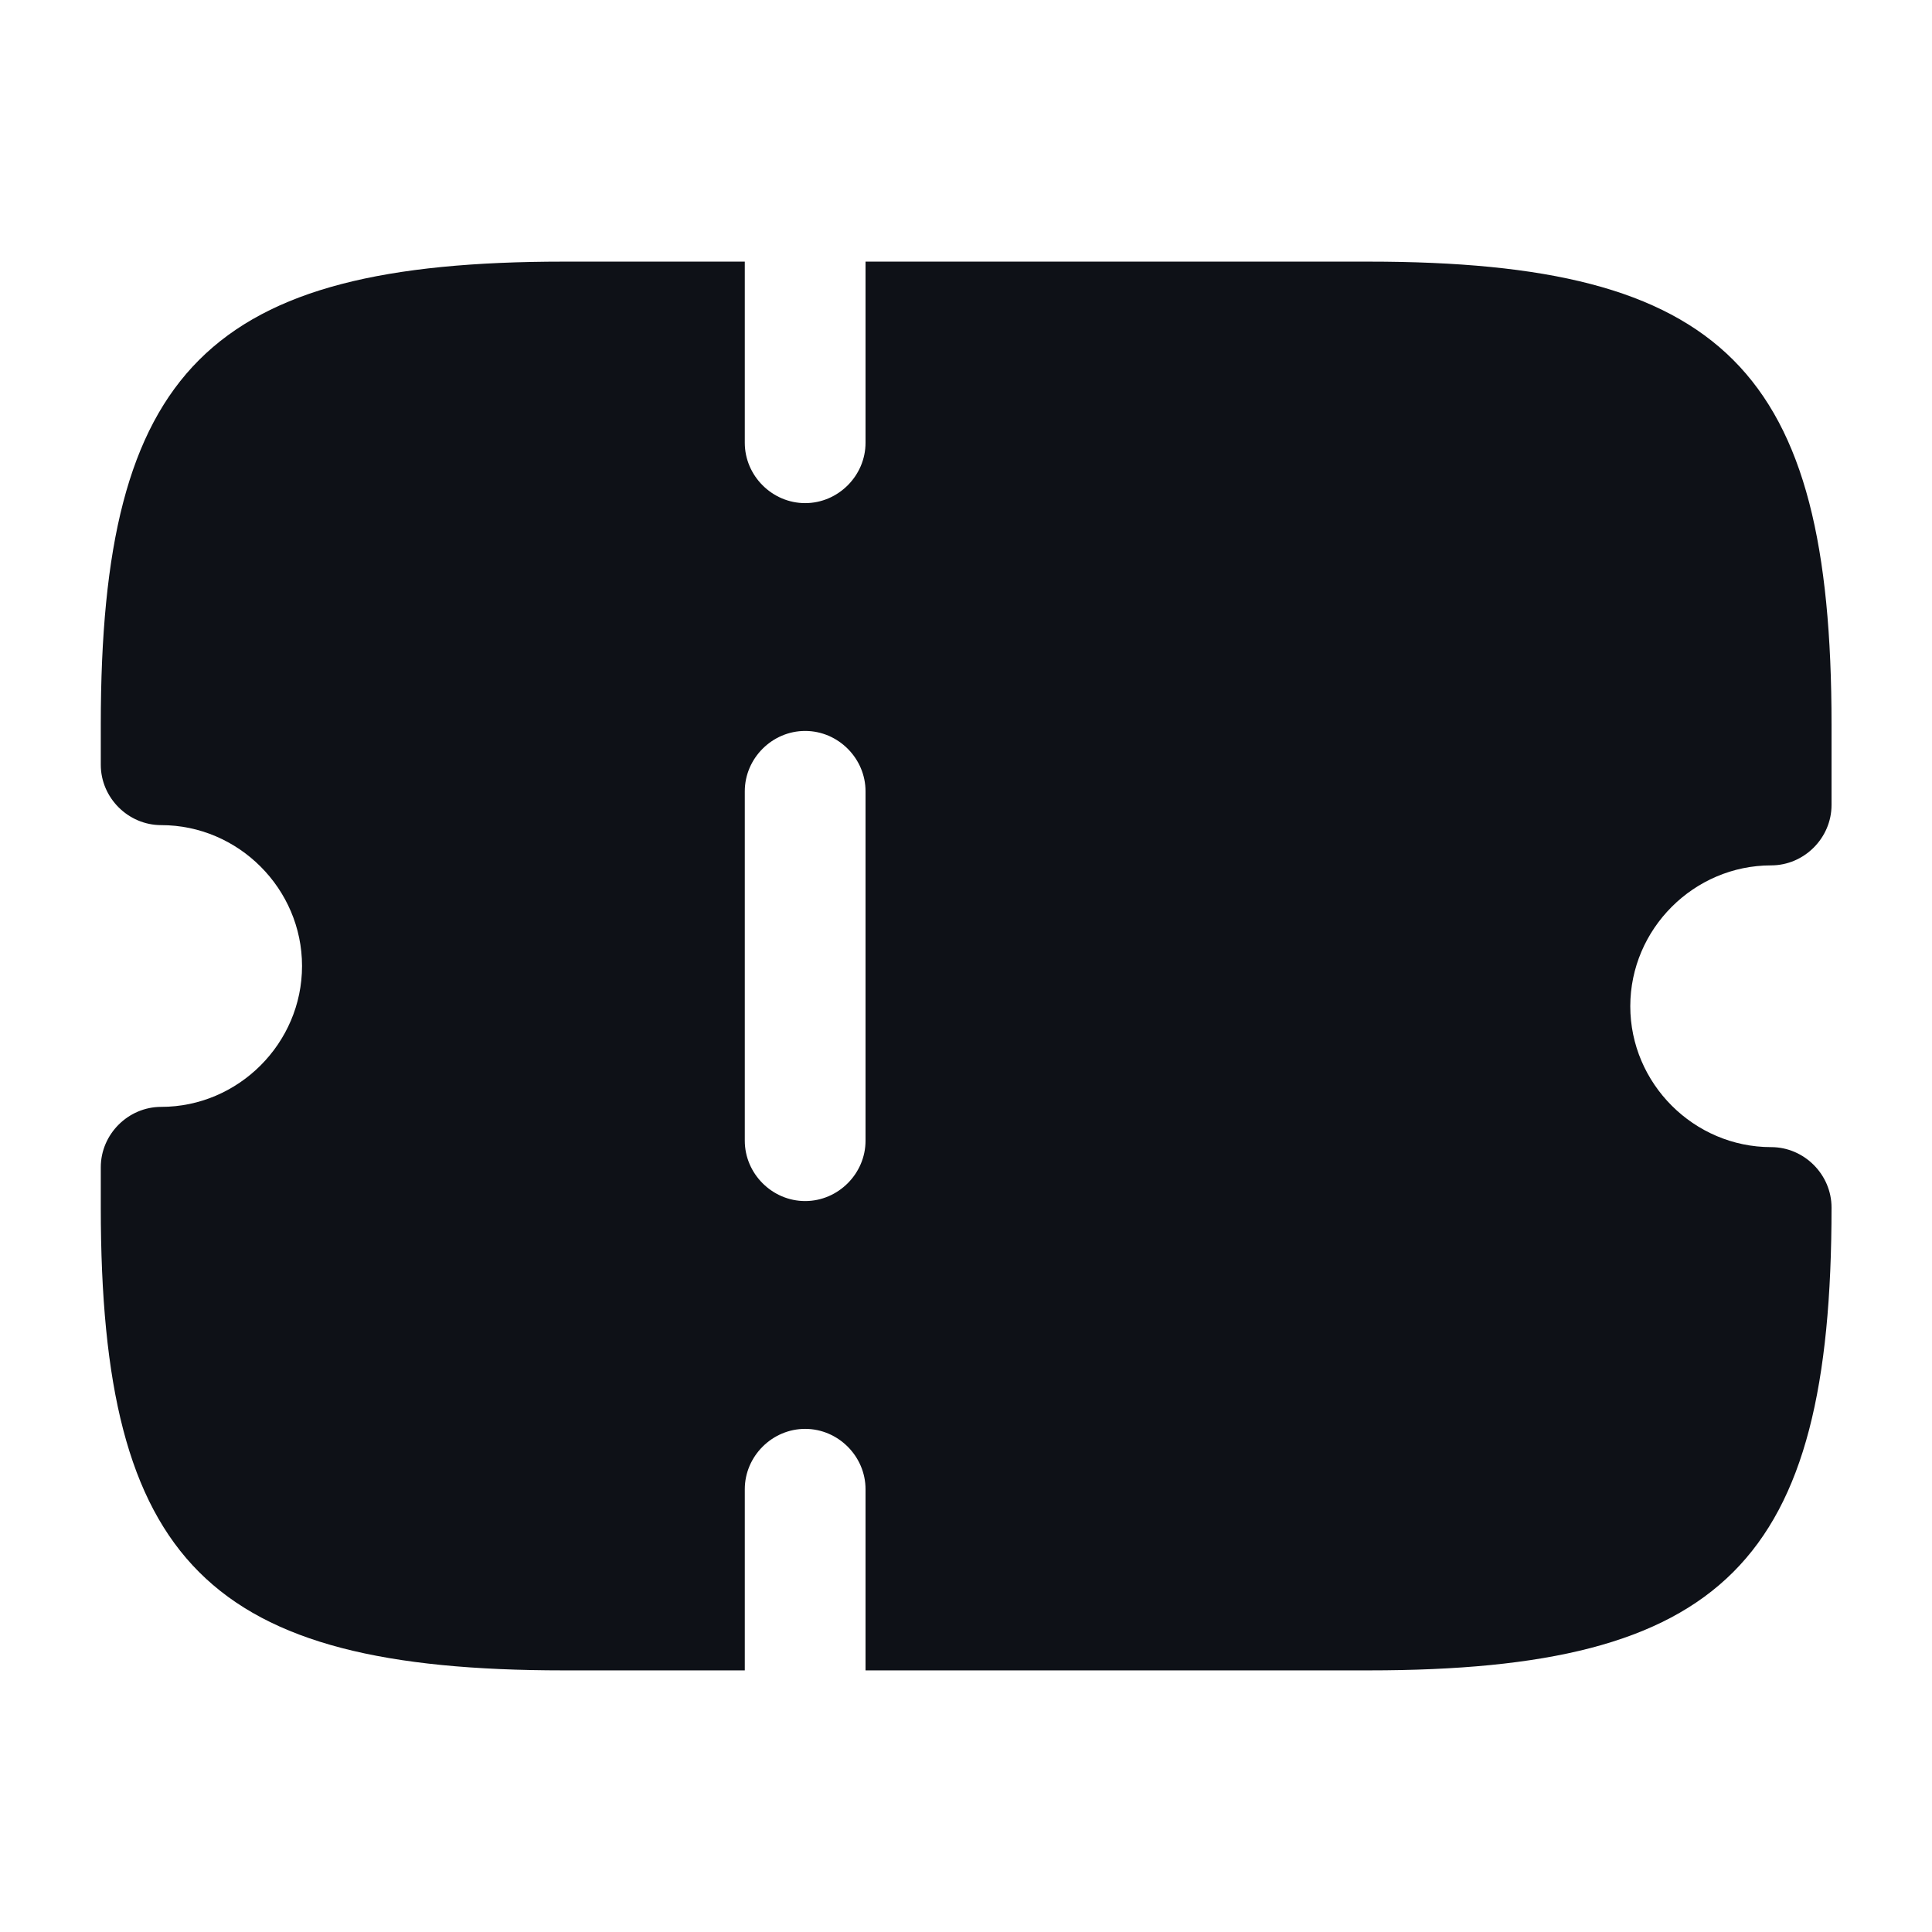 <svg width="24" height="24" viewBox="0 0 24 24" fill="none" xmlns="http://www.w3.org/2000/svg">
<path d="M22.002 10.75C22.412 10.75 22.752 10.41 22.752 10V9C22.752 4.59 21.412 3.25 17.002 3.25H10.752V5.5C10.752 5.91 10.412 6.25 10.002 6.25C9.592 6.25 9.252 5.91 9.252 5.5V3.25H7.002C2.592 3.25 1.252 4.59 1.252 9V9.5C1.252 9.91 1.592 10.25 2.002 10.25C2.962 10.25 3.752 11.04 3.752 12C3.752 12.96 2.962 13.75 2.002 13.75C1.592 13.75 1.252 14.09 1.252 14.5V15C1.252 19.41 2.592 20.75 7.002 20.75H9.252V18.5C9.252 18.09 9.592 17.75 10.002 17.75C10.412 17.75 10.752 18.09 10.752 18.5V20.75H17.002C21.412 20.75 22.752 19.41 22.752 15C22.752 14.59 22.412 14.25 22.002 14.25C21.042 14.25 20.252 13.46 20.252 12.5C20.252 11.54 21.042 10.75 22.002 10.75ZM10.752 14.17C10.752 14.58 10.412 14.92 10.002 14.92C9.592 14.92 9.252 14.58 9.252 14.17V9.83C9.252 9.42 9.592 9.08 10.002 9.08C10.412 9.08 10.752 9.42 10.752 9.83V14.17Z" fill="#0E1117"/>
</svg>
